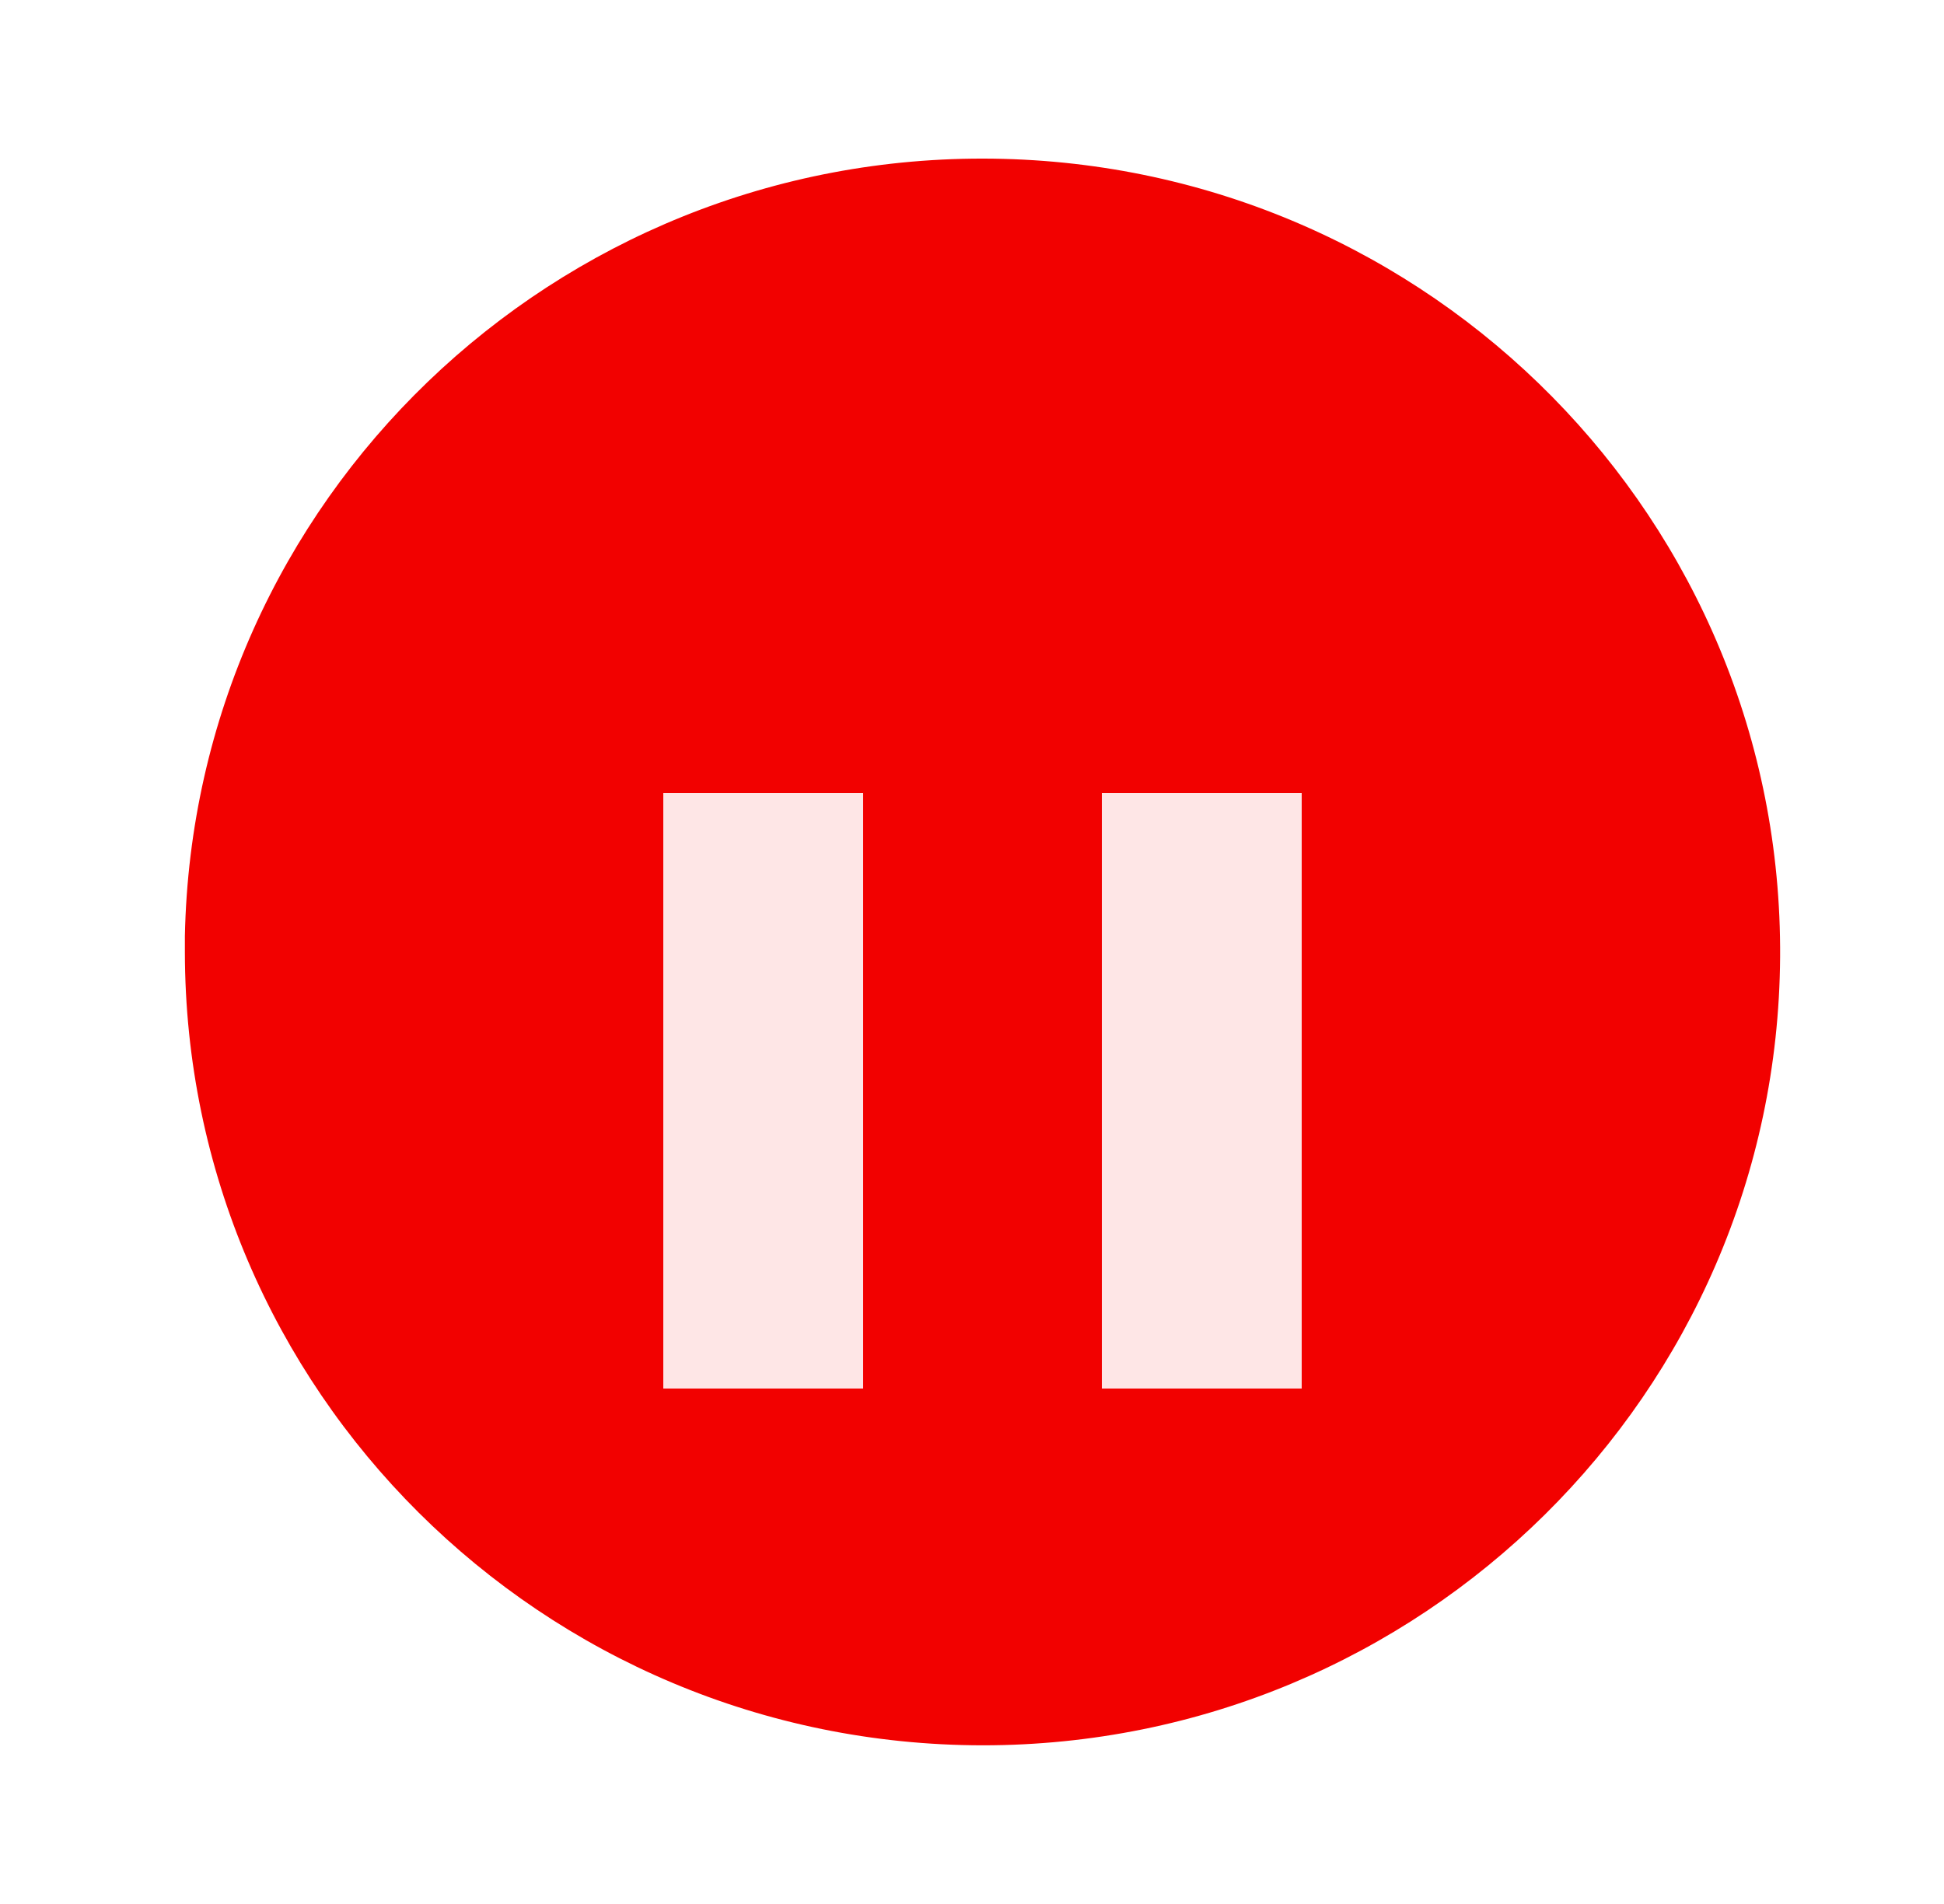 <svg width="49" height="48" viewBox="0 0 49 48" fill="none" xmlns="http://www.w3.org/2000/svg">
<rect x="17.729" y="11" width="17.091" height="26" fill="white" fill-opacity="0.9"/>
<path d="M24.766 44C13.667 43.988 4.672 35.04 4.66 24V23.6C4.881 12.61 13.979 3.856 25.028 4C36.081 4.148 44.941 13.138 44.869 24.13C44.797 35.124 35.819 44 24.766 44Z" fill="#F20100"/>
<g filter="url(#filter0_d_7_404)">
<rect x="27.782" y="16" width="5.027" height="15" fill="white" fill-opacity="0.9" shape-rendering="crispEdges"/>
</g>
<g filter="url(#filter1_d_7_404)">
<rect x="16.724" y="16" width="5.027" height="15" fill="white" fill-opacity="0.9" shape-rendering="crispEdges"/>
</g>
<defs>
<filter id="filter0_d_7_404" x="23.782" y="16" width="13.027" height="23" filterUnits="userSpaceOnUse" color-interpolation-filters="sRGB">
<feFlood flood-opacity="0" result="BackgroundImageFix"/>
<feColorMatrix in="SourceAlpha" type="matrix" values="0 0 0 0 0 0 0 0 0 0 0 0 0 0 0 0 0 0 127 0" result="hardAlpha"/>
<feOffset dy="4"/>
<feGaussianBlur stdDeviation="2"/>
<feComposite in2="hardAlpha" operator="out"/>
<feColorMatrix type="matrix" values="0 0 0 0 0 0 0 0 0 0 0 0 0 0 0 0 0 0 0.25 0"/>
<feBlend mode="normal" in2="BackgroundImageFix" result="effect1_dropShadow_7_404"/>
<feBlend mode="normal" in="SourceGraphic" in2="effect1_dropShadow_7_404" result="shape"/>
</filter>
<filter id="filter1_d_7_404" x="12.724" y="16" width="13.027" height="23" filterUnits="userSpaceOnUse" color-interpolation-filters="sRGB">
<feFlood flood-opacity="0" result="BackgroundImageFix"/>
<feColorMatrix in="SourceAlpha" type="matrix" values="0 0 0 0 0 0 0 0 0 0 0 0 0 0 0 0 0 0 127 0" result="hardAlpha"/>
<feOffset dy="4"/>
<feGaussianBlur stdDeviation="2"/>
<feComposite in2="hardAlpha" operator="out"/>
<feColorMatrix type="matrix" values="0 0 0 0 0 0 0 0 0 0 0 0 0 0 0 0 0 0 0.25 0"/>
<feBlend mode="normal" in2="BackgroundImageFix" result="effect1_dropShadow_7_404"/>
<feBlend mode="normal" in="SourceGraphic" in2="effect1_dropShadow_7_404" result="shape"/>
</filter>
</defs>
</svg>
